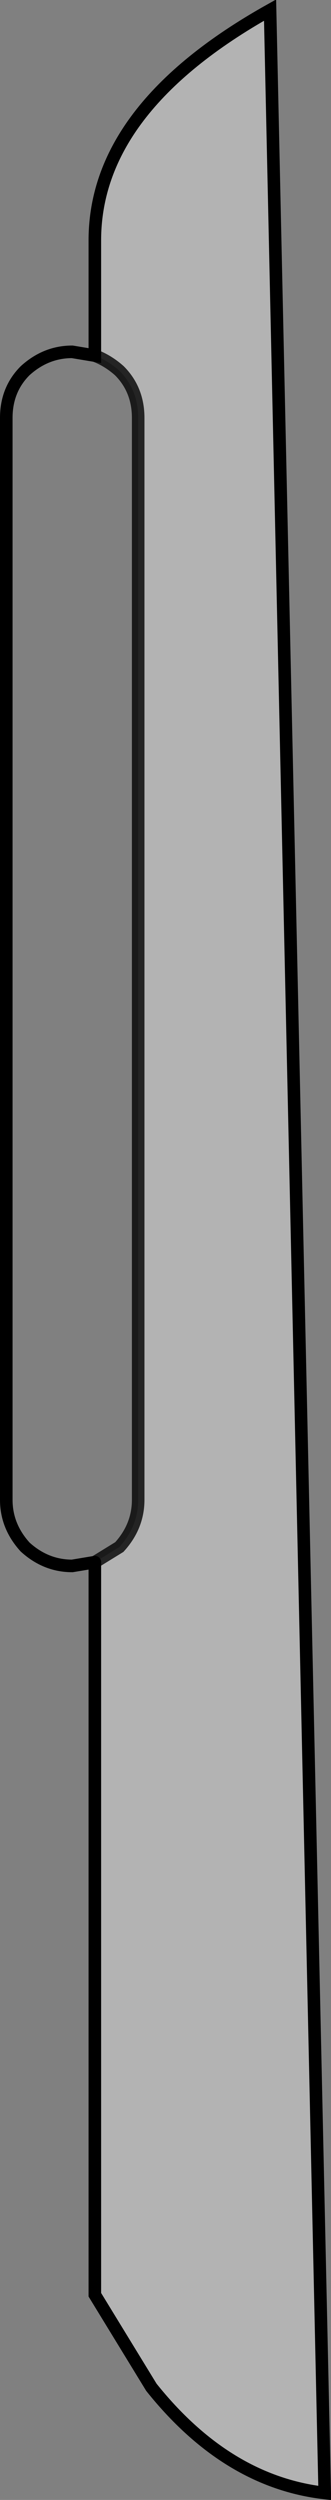<?xml version="1.0" encoding="UTF-8" standalone="no"?>
<svg xmlns:xlink="http://www.w3.org/1999/xlink" height="198.6px" width="26.35px" xmlns="http://www.w3.org/2000/svg">
  <rect width="100%" height="100%" fill="#808080" stroke="none"/>
  <g transform="matrix(1.0, 0.0, 0.0, 1.0, 13.15, 99.45)">
    <path d="M-5.6 -71.2 Q-4.55 -70.8 -3.65 -70.0 -2.15 -68.5 -2.15 -66.25 L-2.15 19.7 Q-2.15 21.8 -3.65 23.45 L-5.6 24.65 -7.4 24.95 Q-9.5 24.95 -11.15 23.45 -12.65 21.8 -12.65 19.7 L-12.65 -66.25 Q-12.65 -68.5 -11.15 -70.0 -9.5 -71.5 -7.4 -71.5 L-5.6 -71.2" fill="#ffffff" fill-opacity="0.0" fill-rule="evenodd" stroke="none"/>
    <path d="M-5.6 24.65 L-3.65 23.45 Q-2.15 21.8 -2.15 19.7 L-2.15 -66.25 Q-2.15 -68.5 -3.65 -70.0 -4.55 -70.8 -5.6 -71.2 L-5.6 -80.35 Q-5.6 -90.85 8.35 -98.65 L12.7 98.6 Q4.9 97.7 -1.1 90.2 L-5.6 82.85 -5.6 24.65" fill="#ffffff" fill-opacity="0.4" fill-rule="evenodd" stroke="none"/>
    <path d="M-5.6 -71.2 Q-4.55 -70.8 -3.65 -70.0 -2.15 -68.5 -2.15 -66.25 L-2.15 19.7 Q-2.15 21.8 -3.65 23.45 L-5.6 24.65" fill="none" stroke="#000000" stroke-linecap="round" stroke-linejoin="miter-clip" stroke-miterlimit="10.0" stroke-opacity="0.8" stroke-width="1.0"/>
    <path d="M-5.6 24.65 L-5.6 82.85 -1.1 90.2 Q4.9 97.7 12.7 98.6 L8.35 -98.65 Q-5.6 -90.85 -5.6 -80.35 L-5.6 -71.2 -7.4 -71.5 Q-9.5 -71.5 -11.15 -70.0 -12.65 -68.5 -12.65 -66.25 L-12.65 19.7 Q-12.65 21.8 -11.15 23.45 -9.5 24.95 -7.4 24.95 L-5.6 24.65" fill="none" stroke="#000000" stroke-linecap="round" stroke-linejoin="miter-clip" stroke-miterlimit="10.0" stroke-width="1.0"/>
  </g>
</svg>

